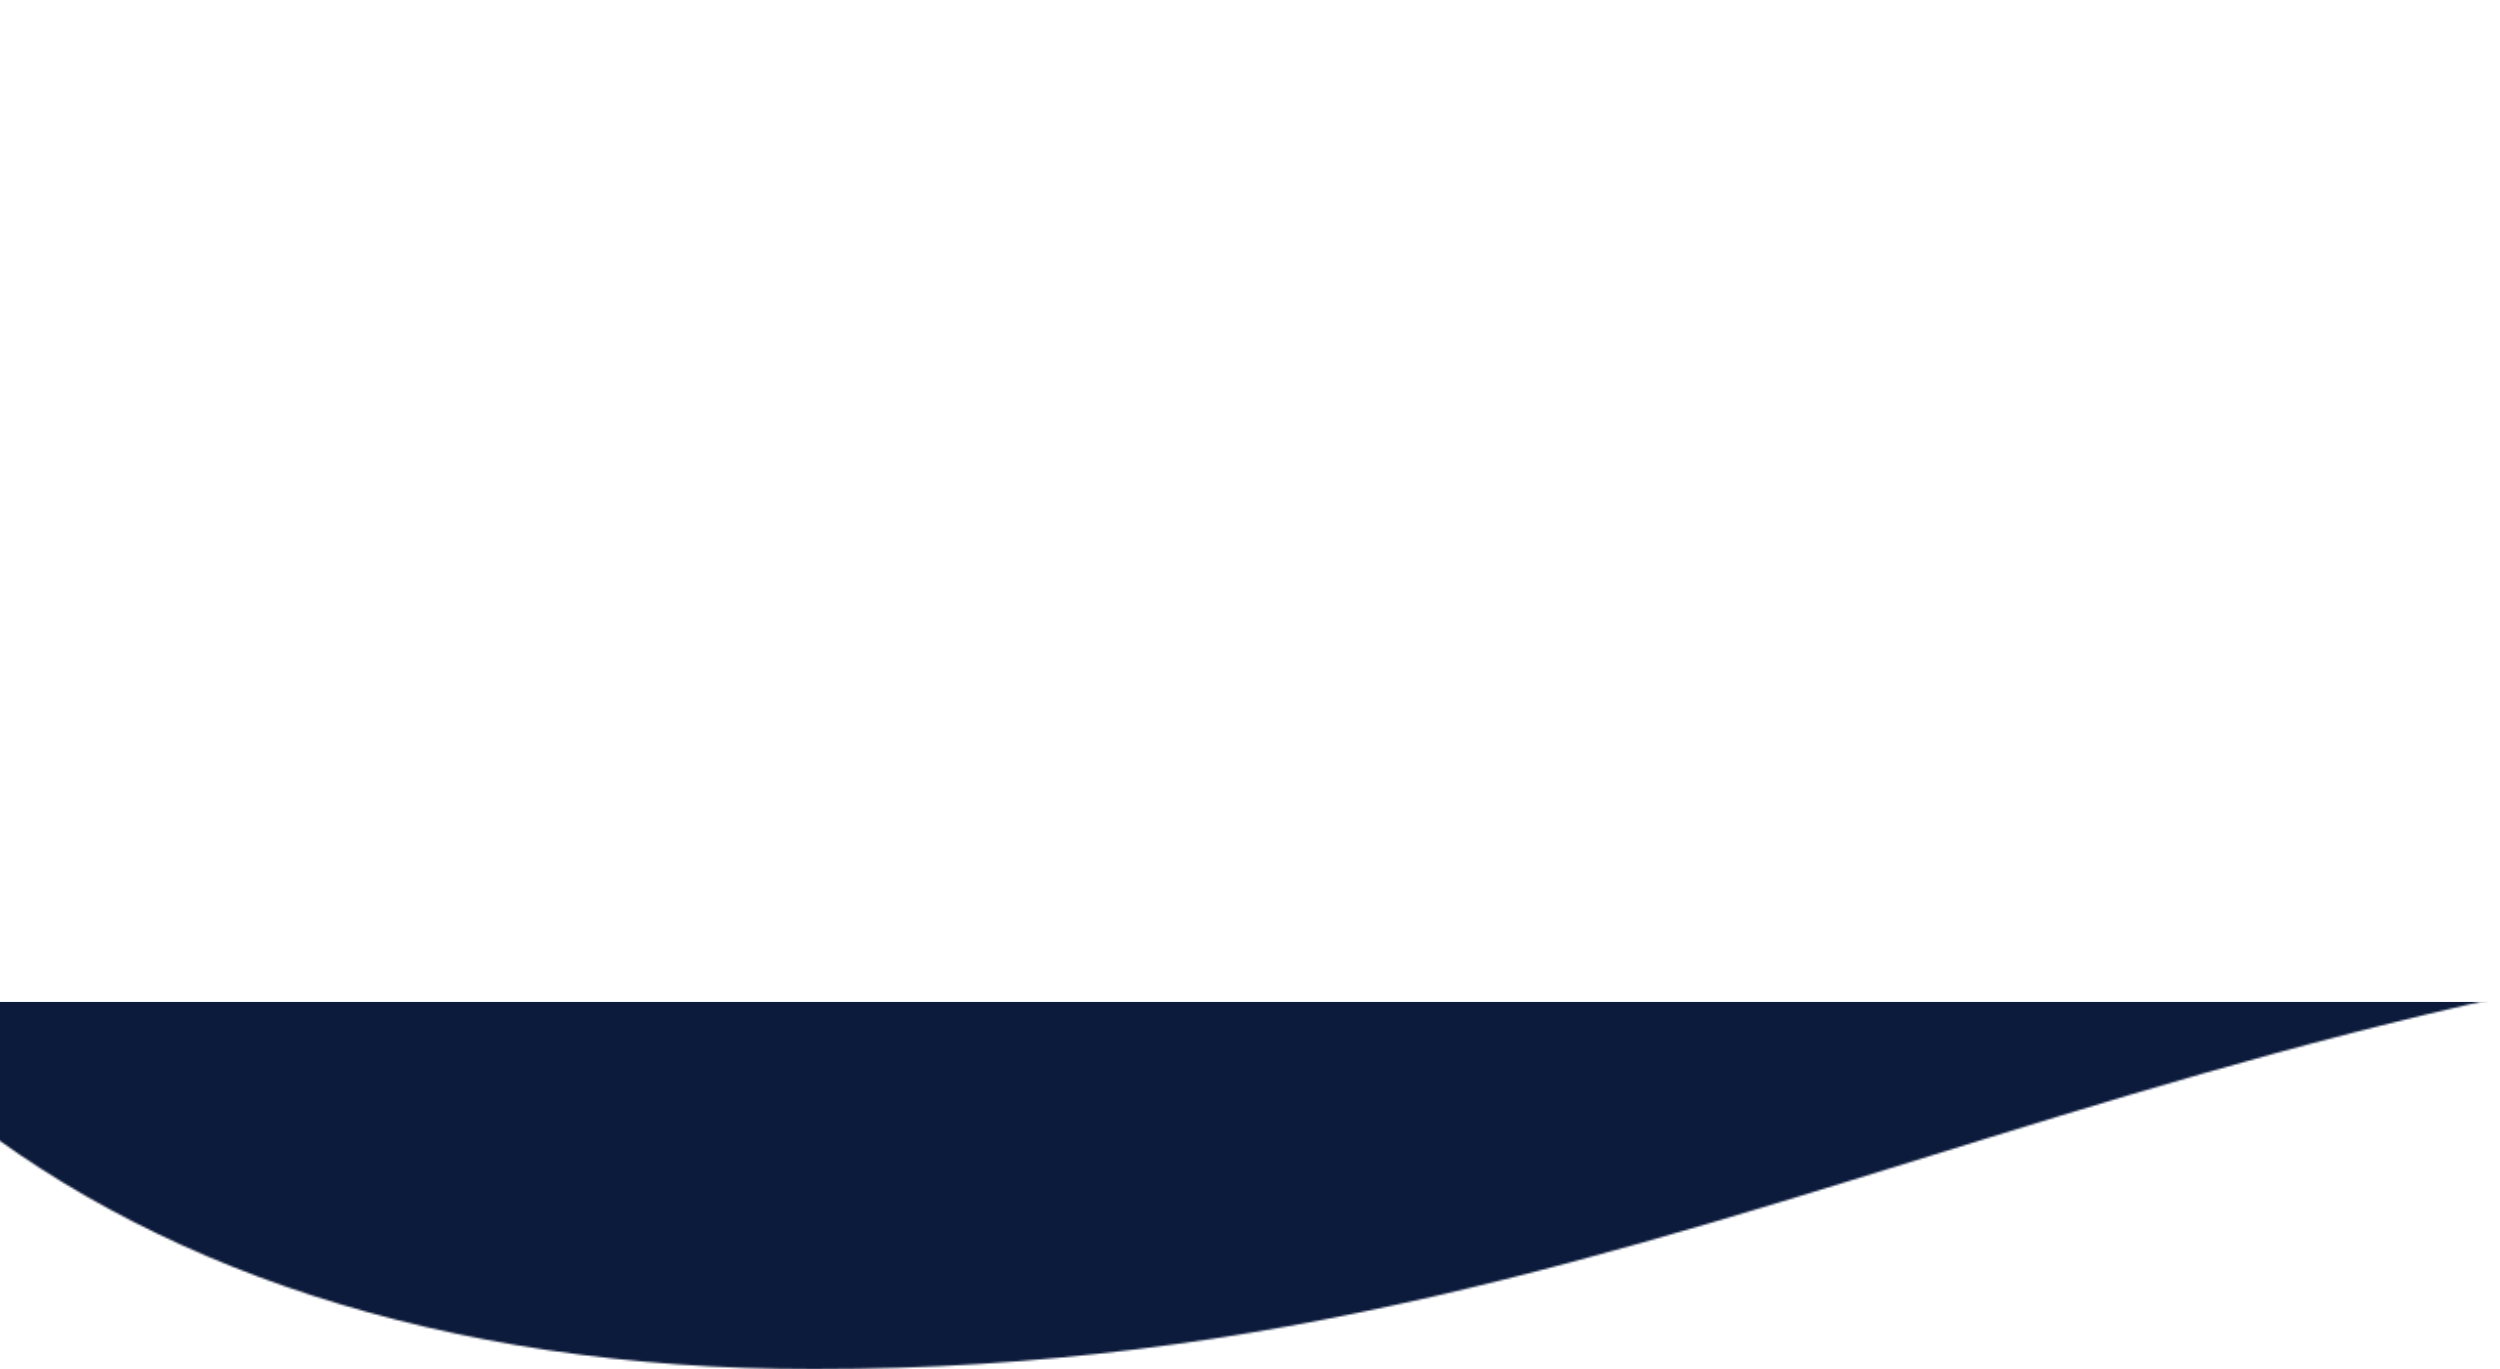 <svg width="1280" height="701" viewBox="0 0 1280 701" fill="none" xmlns="http://www.w3.org/2000/svg">
<mask id="mask0" mask-type="alpha" maskUnits="userSpaceOnUse" x="-192" y="0" width="1901" height="701">
<path d="M416.644 701C33.901 701 -192 487.611 -192 213.296V0H1708V464.284C1123 464.284 882.949 701 416.644 701Z" fill="#0C1A3B"/>
</mask>
<g mask="url(#mask0)">
<rect y="513" width="1280" height="188" fill="#0C1A3B"/>
</g>
</svg>
